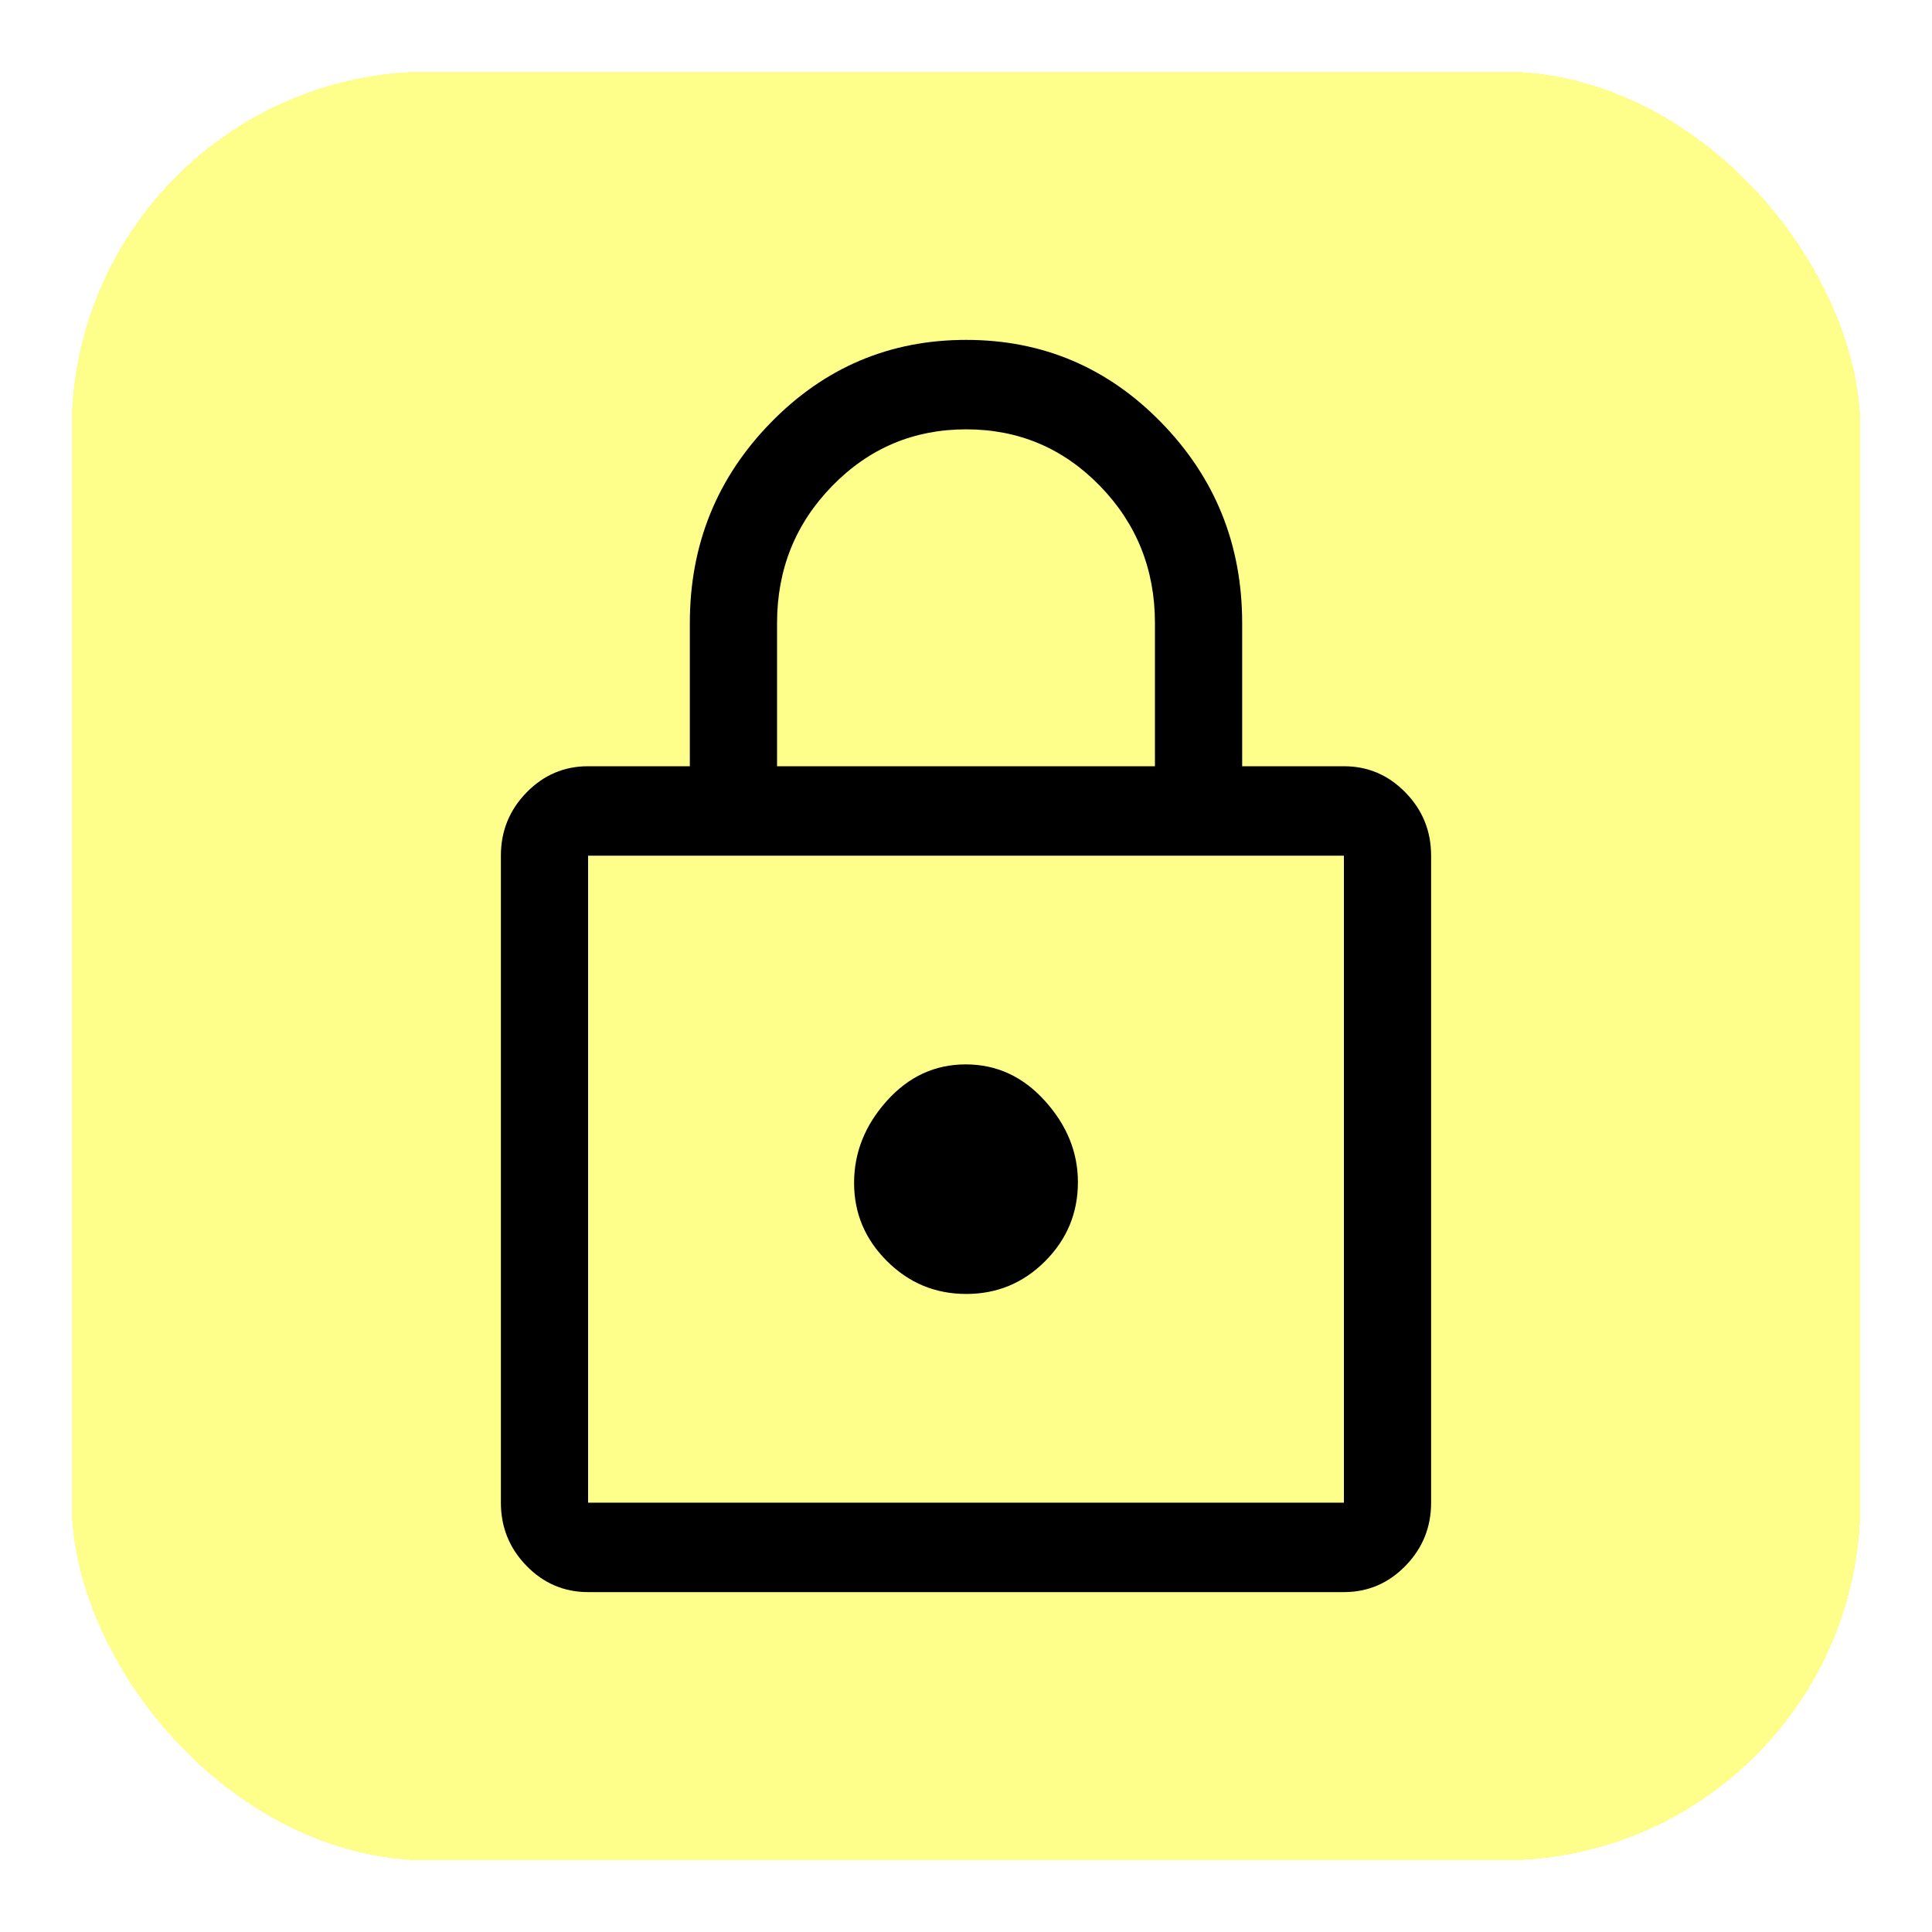 <svg width="108" height="108" viewBox="0 0 108 108" fill="none" xmlns="http://www.w3.org/2000/svg">
<g filter="url(#filter0_d_673_149)">
<rect x="4" width="100" height="100" rx="20" fill="#FDFF8A" shape-rendering="crispEdges"/>
<path d="M32.875 85C31.534 85 30.387 84.51 29.432 83.531C28.477 82.552 28 81.375 28 80V43.833C28 42.458 28.477 41.281 29.432 40.302C30.387 39.323 31.534 38.833 32.875 38.833H38.562V30.833C38.562 26.453 40.069 22.719 43.081 19.631C46.093 16.544 49.735 15 54.009 15C58.282 15 61.922 16.544 64.928 19.631C67.934 22.719 69.438 26.453 69.438 30.833V38.833H75.125C76.466 38.833 77.613 39.323 78.568 40.302C79.523 41.281 80 42.458 80 43.833V80C80 81.375 79.523 82.552 78.568 83.531C77.613 84.51 76.466 85 75.125 85H32.875ZM32.875 80H75.125V43.833H32.875V80ZM54.014 68.333C55.738 68.333 57.209 67.721 58.428 66.497C59.647 65.273 60.256 63.802 60.256 62.083C60.256 60.417 59.642 58.903 58.414 57.542C57.187 56.181 55.711 55.5 53.986 55.5C52.262 55.5 50.791 56.181 49.572 57.542C48.353 58.903 47.744 60.431 47.744 62.125C47.744 63.819 48.358 65.278 49.586 66.5C50.813 67.722 52.289 68.333 54.014 68.333ZM43.438 38.833H64.562V30.833C64.562 27.824 63.536 25.266 61.485 23.16C59.433 21.053 56.941 20 54.01 20C51.078 20 48.583 21.053 46.525 23.16C44.467 25.266 43.438 27.824 43.438 30.833V38.833Z" fill="black"/>
</g>
<defs>
<filter id="filter0_d_673_149" x="0" y="0" width="108" height="108" filterUnits="userSpaceOnUse" color-interpolation-filters="sRGB">
<feFlood flood-opacity="0" result="BackgroundImageFix"/>
<feColorMatrix in="SourceAlpha" type="matrix" values="0 0 0 0 0 0 0 0 0 0 0 0 0 0 0 0 0 0 127 0" result="hardAlpha"/>
<feOffset dy="4"/>
<feGaussianBlur stdDeviation="2"/>
<feComposite in2="hardAlpha" operator="out"/>
<feColorMatrix type="matrix" values="0 0 0 0 0 0 0 0 0 0 0 0 0 0 0 0 0 0 0.25 0"/>
<feBlend mode="normal" in2="BackgroundImageFix" result="effect1_dropShadow_673_149"/>
<feBlend mode="normal" in="SourceGraphic" in2="effect1_dropShadow_673_149" result="shape"/>
</filter>
</defs>
</svg>
